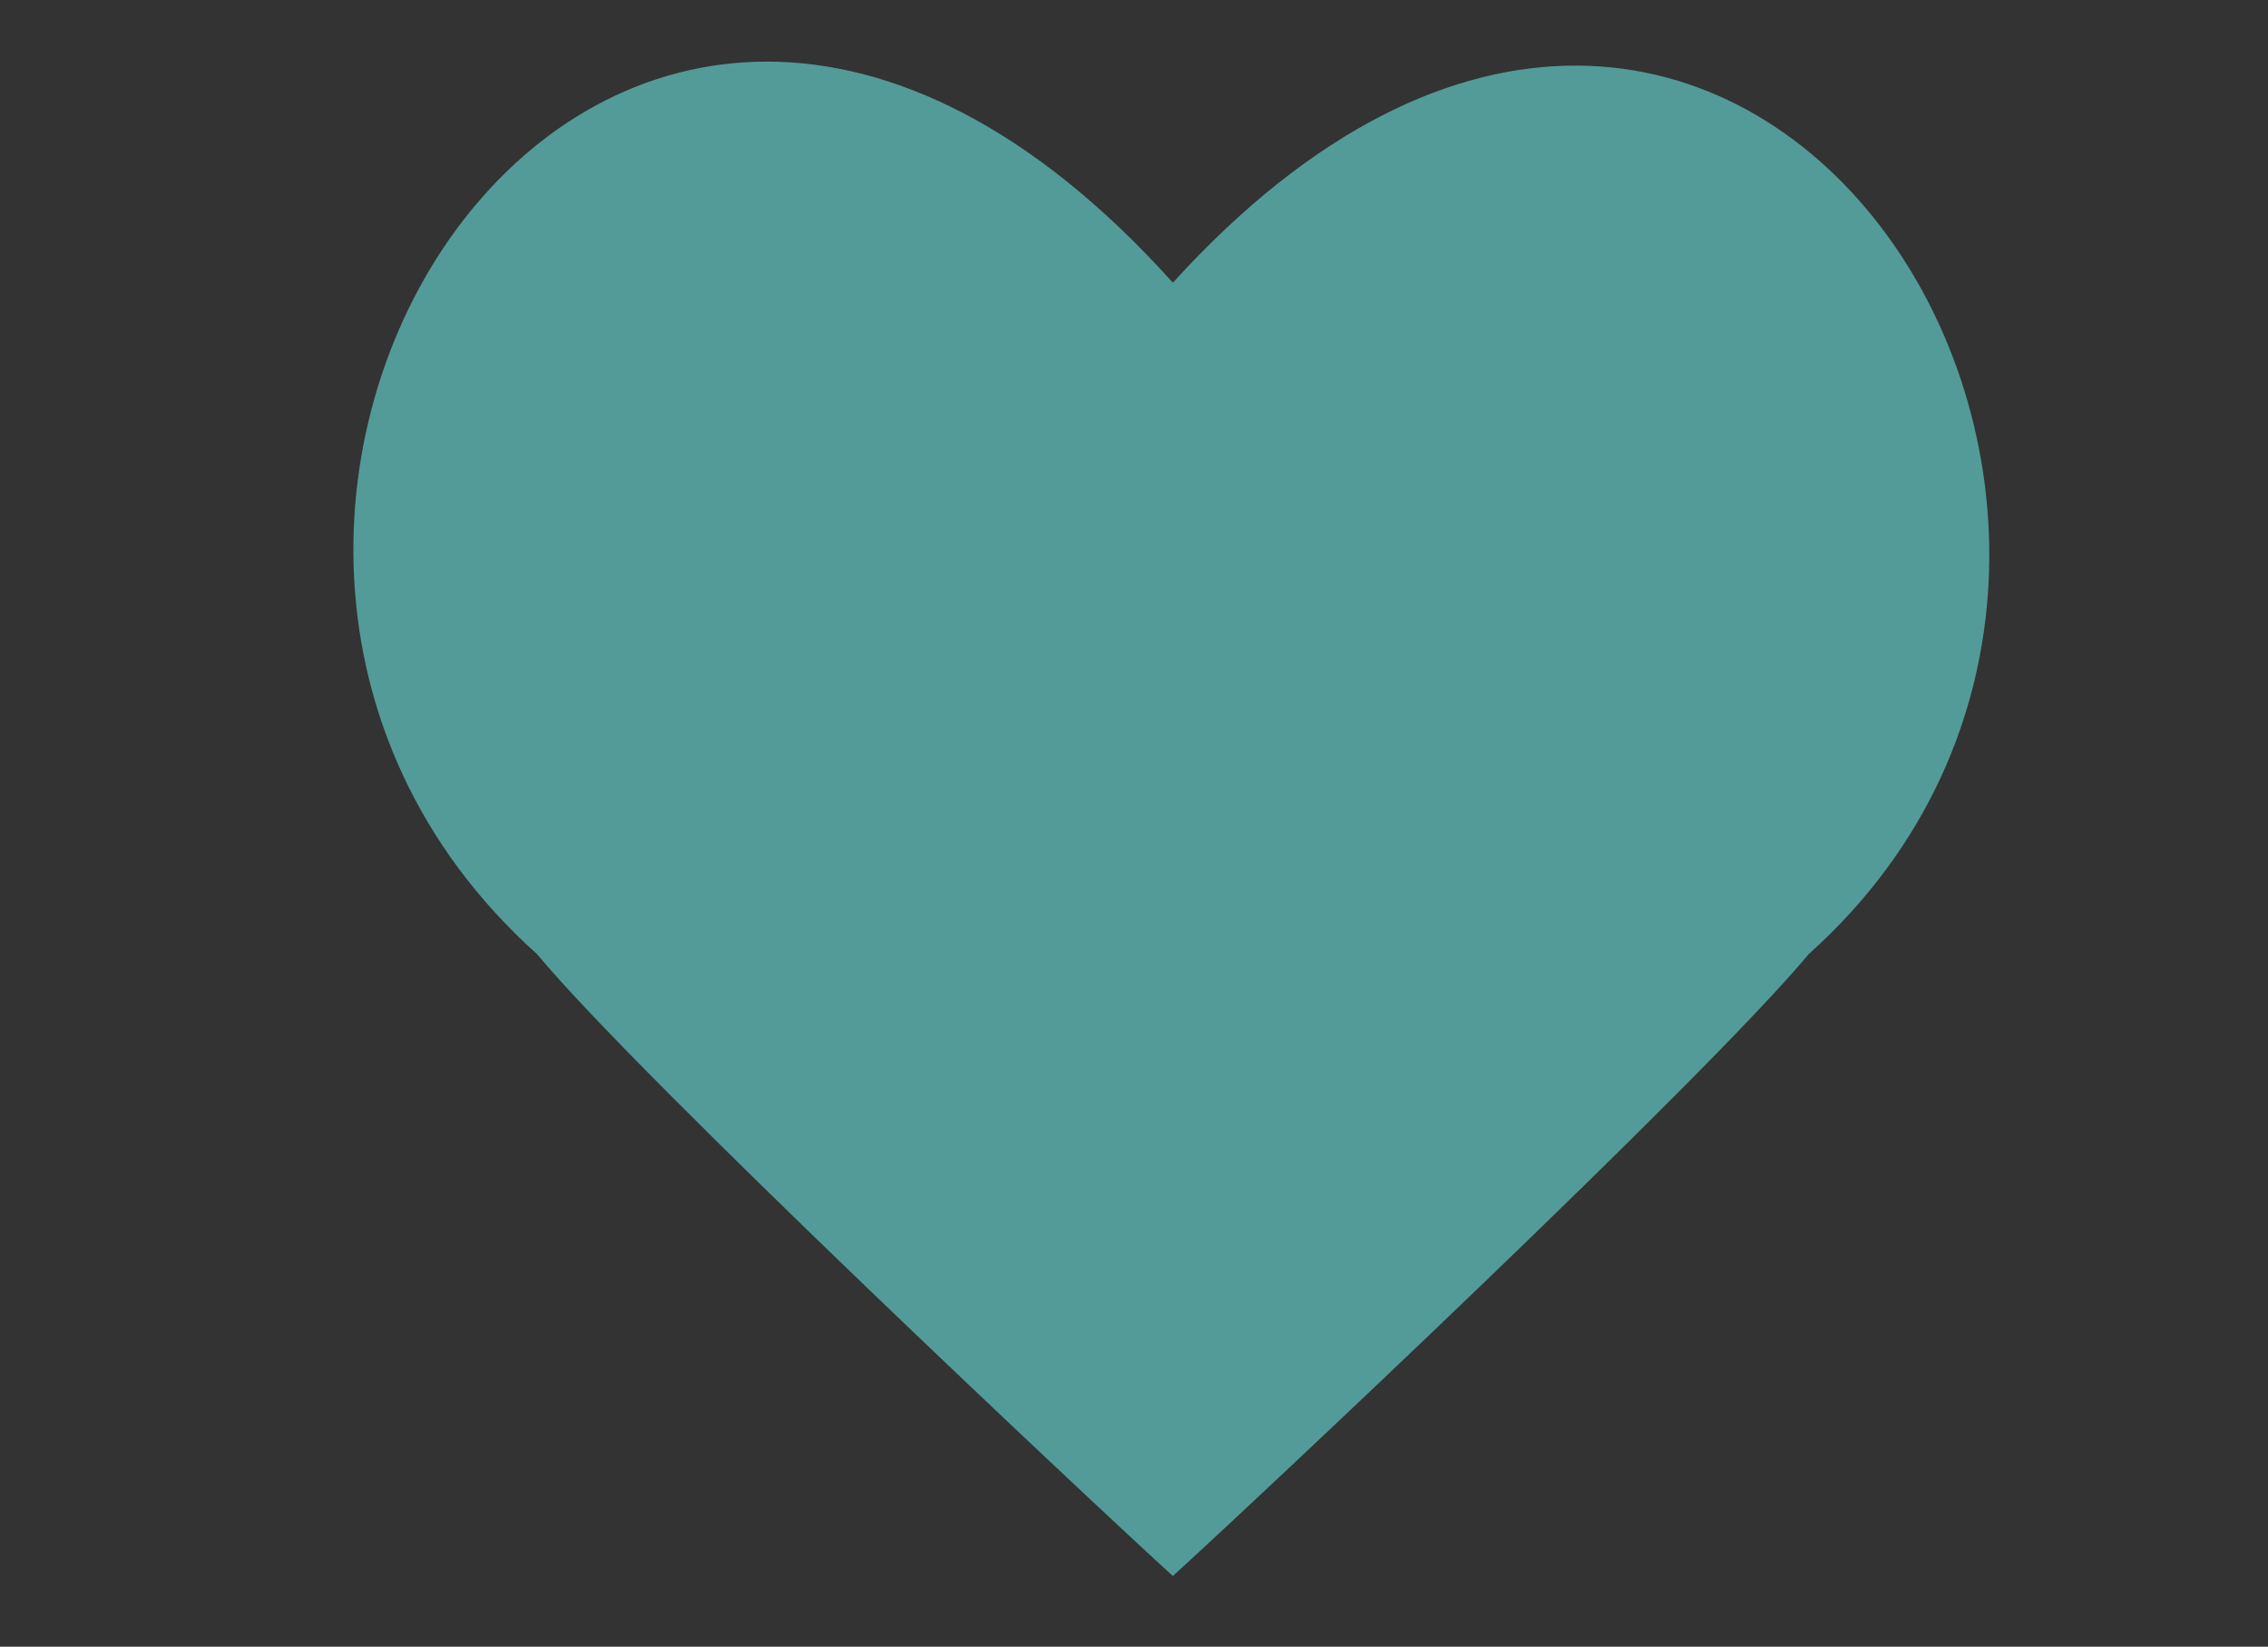 <?xml version="1.0" encoding="utf-8"?>
<!-- Generator: Adobe Illustrator 23.0.3, SVG Export Plug-In . SVG Version: 6.00 Build 0)  -->
<svg version="1.1" id="Layer_1" xmlns="http://www.w3.org/2000/svg" xmlns:xlink="http://www.w3.org/1999/xlink" x="0px" y="0px"
	 viewBox="0 0 32.1 23.3" style="enable-background:new 0 0 32.1 23.3;" xml:space="preserve">
<rect x="0" y="0" width="32.1" height="23.3" fill="#333333" stroke="none"/>
<style type="text/css">
	.st0{stroke:#FFFFFF;stroke-width:0.841;stroke-miterlimit:10;}
	.st1{fill:#01A0C6;}
	.st2{fill:#FFFFFF;}
	.st3{fill:#4D4D4D;}
	.st4{fill:#999999;}
	.st5{fill:#FFFFFF;stroke:#000000;stroke-miterlimit:10;}
	.st6{fill:#EDBB48;}
	.st7{fill:none;stroke:#CD9531;stroke-miterlimit:10;}
	.st8{fill:#CD9531;}
	.st9{fill:#529B98;}
	.st10{fill:#3A7A7E;}
	.st11{fill:none;stroke:#707070;stroke-width:0.138;}
</style>
<rect x="-86" y="-532.1" class="st0" width="917.9" height="512.4"/>
<path class="st1" d="M322.8-177.2"/>
<g>
	<path class="st2" d="M95.7-80.5c-1.6-0.3-3.1-0.1-4.5,0.4c-1.1-1.9-3.3-3.3-5.9-3.3c-3.7,0-6.7,2.7-6.7,6c0,0.1,0,0.2,0,0.3
		c-2.7,0.7-4.7,3-4.7,5.7c0,2.4,1.6,4.5,3.9,5.4c0.7,0.4,1.6,0.7,2.5,0.7h12.4c0.3,0,0.5,0,0.8-0.1c4.1,0.5,8-2.2,8.7-6.2
		C103-75.7,100.1-79.7,95.7-80.5z"/>
	<g>
		<path class="st3" d="M99.7-64.3h-7.5c-1.2,0-2.1-1-2.1-2.1v-6.1c0-0.6,0.4-1,1-1h9.8c0.6,0,1,0.4,1,1v6.1
			C101.8-65.3,100.8-64.3,99.7-64.3z"/>
		<path class="st4" d="M100.4-76.3c-0.1-1.6-1.2-2.8-2.6-2.8h-3.7c-1.4,0-2.5,1.3-2.6,2.8h0v2.7H93v-2.7c0.2-0.9,1-1.3,1.8-1.3H97
			c0.8,0,1.6,0.4,1.8,1.3v2.7h1.6L100.4-76.3L100.4-76.3z"/>
		<path d="M97.1-67.2L96.3-69c0.4-0.2,0.8-0.6,0.8-1.1c0-0.6-0.5-1.2-1.2-1.2c-0.6,0-1.2,0.5-1.2,1.2c0,0.5,0.3,0.9,0.8,1.1
			l-0.8,1.8H97.1z"/>
	</g>
</g>
<g>
	<g>
		<path class="st2" d="M-13-56.7c-1.6-0.3-3.1-0.1-4.5,0.4c-1.1-2-3.4-3.3-6-3.3c-3.7,0-6.7,2.7-6.7,6c0,0.1,0,0.2,0,0.3
			c-2.8,0.7-4.8,3.1-4.8,5.8c0,2.4,1.6,4.5,3.9,5.5c0.8,0.4,1.6,0.7,2.6,0.7H-16c0.3,0,0.6,0,0.8-0.1c4.2,0.5,8-2.2,8.8-6.3
			C-5.6-51.8-8.6-55.9-13-56.7z"/>
	</g>
	<path class="st3" d="M-6.9-49.6l-3-6.1c-0.3-0.6-1.1-0.6-1.4,0l-3,6.1c-0.3,0.5,0.1,1.2,0.7,1.2h1c0,0-1.7,6.6-7.6,7.1
		c4.1,0.4,10.8,4,11.9-7.1h0.7C-7-48.4-6.6-49-6.9-49.6z"/>
</g>
<g>
	<g>
		<path class="st2" d="M57-58.8c-1.7-0.3-3.3-0.1-4.7,0.4c-1.2-2.1-3.5-3.5-6.3-3.5c-3.9,0-7.1,2.8-7.1,6.4c0,0.1,0,0.2,0,0.3
			c-2.9,0.8-5,3.2-5,6.1c0,2.6,1.7,4.8,4.1,5.8c0.8,0.4,1.7,0.7,2.7,0.7h13.1c0.3,0,0.6,0,0.9-0.1c4.4,0.5,8.5-2.4,9.2-6.6
			C64.7-53.7,61.6-57.9,57-58.8z"/>
	</g>
	<path class="st3" d="M62.7-51.1l-3.2,5.6c-0.3,0.5-1.2,0.5-1.6,0l-3.2-5.6c-0.3-0.5,0.1-1.1,0.8-1.1h1.1c0,0,2.6-6-4.2-6.3
		c1.1-0.9,9.6-3.8,8.8,6.3h0.8C62.5-52.2,63-51.6,62.7-51.1z"/>
</g>
<g>
	<g>
		<path class="st2" d="M27-45.6c-1.6-0.3-3.2-0.1-4.6,0.4c-1.1-2-3.5-3.4-6.2-3.4c-3.8,0-6.9,2.8-6.9,6.2c0,0.1,0,0.2,0,0.3
			c-2.9,0.8-4.9,3.2-4.9,6c0,2.5,1.7,4.7,4.1,5.7c0.8,0.4,1.7,0.7,2.6,0.7h12.9c0.3,0,0.6,0,0.8-0.1c4.3,0.5,8.3-2.3,9-6.5
			C34.6-40.6,31.6-44.8,27-45.6z"/>
	</g>
	<path class="st3" d="M25.5-28.9l-1-4.7c0.5-0.2,0.9-0.7,0.9-1.4c0-0.8-0.7-1.5-1.5-1.5s-1.5,0.7-1.5,1.5c0,0.6,0.4,1.1,0.9,1.4
		l-1,4.7c-0.1,0.3,0.2,0.6,0.5,0.6H25C25.3-28.3,25.6-28.6,25.5-28.9z"/>
	<path class="st3" d="M32.9-28.9l-1-5.5c0.5-0.2,0.9-0.7,0.9-1.3c0-0.8-0.7-1.5-1.5-1.5c-0.8,0-1.5,0.7-1.5,1.5
		c0,0.6,0.4,1.1,0.9,1.3l-1,5.5c-0.1,0.3,0.2,0.6,0.5,0.6h2.3C32.7-28.3,32.9-28.6,32.9-28.9z"/>
	<path class="st3" d="M29.2-29l-1-6.7c0.5-0.2,0.8-0.7,0.8-1.3c0-0.8-0.7-1.5-1.5-1.5s-1.5,0.7-1.5,1.5c0,0.6,0.3,1.1,0.8,1.3
		l-1,6.7c0,0.3,0.2,0.7,0.6,0.7h2.1C29-28.3,29.3-28.6,29.2-29z"/>
</g>
<g>
	<g>
		<path class="st2" d="M20-84.1c-1.6-0.3-3.2-0.1-4.6,0.4c-1.1-2-3.5-3.4-6.1-3.4c-3.8,0-6.9,2.8-6.9,6.2c0,0.1,0,0.2,0,0.3
			c-2.8,0.8-4.9,3.1-4.9,5.9c0,2.5,1.7,4.7,4,5.6c0.8,0.4,1.7,0.7,2.6,0.7H17c0.3,0,0.6,0,0.8-0.1c4.3,0.5,8.2-2.3,9-6.4
			C27.6-79.1,24.5-83.2,20-84.1z"/>
	</g>
	<path class="st3" d="M34.1-75.5l-6.2-3.1c-0.5-0.3-1.2,0.1-1.2,0.7v1l-8.9,0c-0.1,0-0.1,0-0.2,0h-3c-0.1,0-0.2,0.1-0.2,0.2
		s0.1,0.2,0.2,0.2h2.6c0,0.1,0,0.1,0,0.2v0.4h-1.4c-0.1,0-0.2,0.1-0.2,0.2c0,0.1,0.1,0.2,0.2,0.2H17v0.5h-3.2
		c-0.1,0-0.2,0.1-0.2,0.2s0.1,0.2,0.2,0.2H17v0.5h-2.2c-0.1,0-0.2,0.1-0.2,0.2v0c0,0.1,0.1,0.2,0.2,0.2H17v0.1c0,0.1,0,0.2,0.1,0.3
		h-2.6c-0.1,0-0.2,0.1-0.2,0.2s0.1,0.2,0.2,0.2h4.9l7.2,0.1v0.8c0,0.6,0.6,1,1.2,0.7l6.2-3.1C34.7-74.3,34.7-75.2,34.1-75.5z"/>
</g>
<g>
	<g>
		<path class="st2" d="M63.6-105.3c-1.6-0.3-3.2-0.1-4.6,0.4c-1.1-2-3.5-3.4-6.2-3.4c-3.8,0-6.9,2.8-6.9,6.2c0,0.1,0,0.2,0,0.3
			c-2.9,0.8-4.9,3.1-4.9,6c0,2.5,1.7,4.7,4,5.7c0.8,0.4,1.7,0.7,2.6,0.7h12.9c0.3,0,0.6,0,0.8-0.1c4.3,0.5,8.3-2.3,9-6.4
			C71.2-100.3,68.2-104.4,63.6-105.3z"/>
	</g>
	<g>
		<path class="st3" d="M72-100c0-0.2-0.1-0.4-0.3-0.4l-4.7-0.5c-0.2,0-0.4,0.1-0.4,0.3l0,0.3l-5.8-0.5c-0.5,0-0.9,0.3-0.9,0.8
			l-0.9,9.2c0,0.5,0.3,0.9,0.8,0.9l10.4,1c0.5,0,0.9-0.3,0.9-0.8l0.9-9.2c0-0.1,0-0.2,0-0.2c0,0,0-0.1,0-0.1L72-100z"/>
		<path class="st4" d="M70.1-89H58.4c-0.5,0-0.9-0.4-0.9-0.9v-8.5c0-0.5,0.4-0.9,0.9-0.9h11.7c0.5,0,0.9,0.4,0.9,0.9v8.5
			C71.1-89.4,70.6-89,70.1-89z"/>
	</g>
</g>
<g id="Check_-_Grey">
	<polygon class="st5" points="348,-131.8 330.9,-148.8 290.5,-105.3 272.7,-125.3 255.7,-108.2 290,-73.8 290,-73.9 290.1,-73.8 	
		"/>
</g>
<g id="Group_9" transform="translate(28.73 4.592)">
	<path id="Path_35" class="st2" d="M41.9-54c-1.5-0.3-3-0.1-4.4,0.4c-1.1-1.9-3.3-3.2-5.9-3.2c-3.7,0-6.6,2.7-6.6,6
		c0,0.1,0,0.2,0,0.3c-2.7,0.7-4.7,3-4.7,5.7c0,2.4,1.6,4.5,3.9,5.4c0.8,0.4,1.6,0.7,2.5,0.7h12.3c0.3,0,0.5,0,0.8-0.1
		c4.1,0.5,7.9-2.2,8.6-6.2C49.1-49.2,46.2-53.2,41.9-54z"/>
	<g id="Group_8" transform="translate(50.982 13.522)">
		<path id="Rectangle_183" class="st3" d="M-13.1-60.6h8.2c1,0,1.7,0.8,1.7,1.7v3.8c0,2-1.7,3.7-3.7,3.7c0,0,0,0,0,0h-4.3
			c-2,0-3.7-1.7-3.7-3.7c0,0,0,0,0,0v-3.8C-14.8-59.8-14-60.6-13.1-60.6z"/>
		<path id="Path_36" class="st4" d="M-4.5-63.2c-0.1-1.6-1.2-2.8-2.6-2.8h-3.7c-1.3,0-2.4,1.2-2.6,2.8h0v2.7h1.5v-2.7
			c0.2-0.9,1-1.3,1.8-1.3h2.1c0.8,0,1.6,0.4,1.8,1.3v2.7h1.5L-4.5-63.2L-4.5-63.2z"/>
		<path id="Path_37" d="M-7.7-54.2L-8.5-56c0.5-0.2,0.8-0.6,0.8-1.1c0-0.6-0.5-1.1-1.1-1.1s-1.1,0.5-1.1,1.1c0,0.5,0.3,0.9,0.8,1.1
			l-0.8,1.7H-7.7z"/>
	</g>
</g>
<g>
	<polygon class="st6" points="-124.8,11.4 -153.6,11.4 -154.5,7.5 -123.8,7.5 	"/>
	<path class="st6" d="M-120.4-9.7c-1.6,0-2.9,1.3-2.9,2.9c0,0.6,0.2,1.2,0.5,1.7c-9.6,8.2-14.7-3.4-15.2-7.3l0,0
		c1-0.4,1.8-1.5,1.8-2.7c0-1.6-1.3-2.9-2.9-2.9c-1.6,0-2.9,1.3-2.9,2.9c0,1.2,0.7,2.2,1.8,2.7c-0.1,0.1-0.1,0.2-0.2,0.2
		c-3,13.1-10,10.4-15.3,6.8c0.4-0.5,0.6-1.1,0.6-1.8c0-1.6-1.3-2.9-2.9-2.9c-1.6,0-2.9,1.3-2.9,2.9c0,1.6,1.3,2.9,2.9,2.9
		c0.1,0,0.2,0,0.3,0l2.6,9.7h31.9l2.6-9.3c0.1,0,0.2,0,0.3,0c1.6,0,2.9-1.3,2.9-2.9C-117.5-8.4-118.8-9.7-120.4-9.7z"/>
</g>
<g>
	<circle class="st6" cx="-139.3" cy="-48.6" r="15.1"/>
	<circle class="st7" cx="-139.3" cy="-48.6" r="12.3"/>
	<g>
		<path class="st8" d="M-135.3-52.9c-0.4-0.4-0.9-0.8-1.5-1c-0.6-0.3-1.3-0.4-2.1-0.4v5.2c0,0,0,0,0.1,0c0,0,0,0,0.1,0
			c0.7,0.2,1.4,0.3,2,0.5c0.6,0.2,1.1,0.4,1.5,0.7c0.4,0.3,0.7,0.6,1,1.1c0.2,0.4,0.3,0.9,0.3,1.6c0,0.6-0.1,1.2-0.4,1.6
			c-0.2,0.5-0.6,0.8-1,1.2c-0.4,0.3-0.9,0.5-1.5,0.7c-0.6,0.2-1.2,0.2-1.9,0.3v1.9h-0.7v-1.9c-1.9-0.1-3.5-0.8-5-2l0.7-1.1
			c0.5,0.5,1.1,0.9,1.8,1.3c0.8,0.4,1.6,0.6,2.5,0.6V-48l-0.1,0c-0.7-0.2-1.4-0.3-1.9-0.5c-0.5-0.2-1-0.4-1.4-0.7
			c-0.4-0.3-0.7-0.6-0.8-1c-0.2-0.4-0.3-0.9-0.3-1.4c0-0.6,0.1-1.1,0.3-1.6c0.2-0.5,0.5-0.9,0.9-1.2c0.4-0.3,0.9-0.6,1.4-0.8
			c0.6-0.2,1.2-0.3,1.8-0.3v-2h0.7v1.9c0.9,0,1.6,0.2,2.3,0.5c0.7,0.3,1.3,0.7,1.8,1.1L-135.3-52.9z M-142.6-51.8
			c0,0.4,0.1,0.7,0.2,0.9c0.1,0.3,0.3,0.5,0.6,0.7c0.3,0.2,0.6,0.3,1,0.5c0.4,0.1,0.9,0.3,1.4,0.4v-5c-1.1,0.1-1.9,0.3-2.4,0.8
			C-142.4-53.1-142.6-52.5-142.6-51.8z M-135.4-45.2c0-0.4-0.1-0.7-0.2-1c-0.1-0.3-0.4-0.5-0.7-0.7c-0.3-0.2-0.7-0.4-1.1-0.5
			c-0.4-0.2-0.9-0.3-1.5-0.4v5.1c1.1,0,2-0.2,2.6-0.6C-135.7-43.8-135.4-44.4-135.4-45.2z"/>
	</g>
</g>
<path class="st9" d="M16.6,4c-8-8.9-15.8,3.4-9,9.5c1.5,1.8,7.9,7.8,9,8.8c1.1-1,7.5-7,9-8.8C32.3,7.5,24.6-4.8,16.6,4z"/>
<g id="Rectangle_348">
	<rect x="-82.4" y="-8.5" class="st10" width="22.2" height="19.7"/>
	<rect x="-82.3" y="-8.4" class="st11" width="22.1" height="19.6"/>
</g>
<g id="Rectangle_349" transform="translate(161)">
	<rect x="-221.2" y="-8.5" class="st9" width="22.2" height="19.7"/>
	<rect x="-221.1" y="-8.4" class="st11" width="22.1" height="19.6"/>
</g>
</svg>
